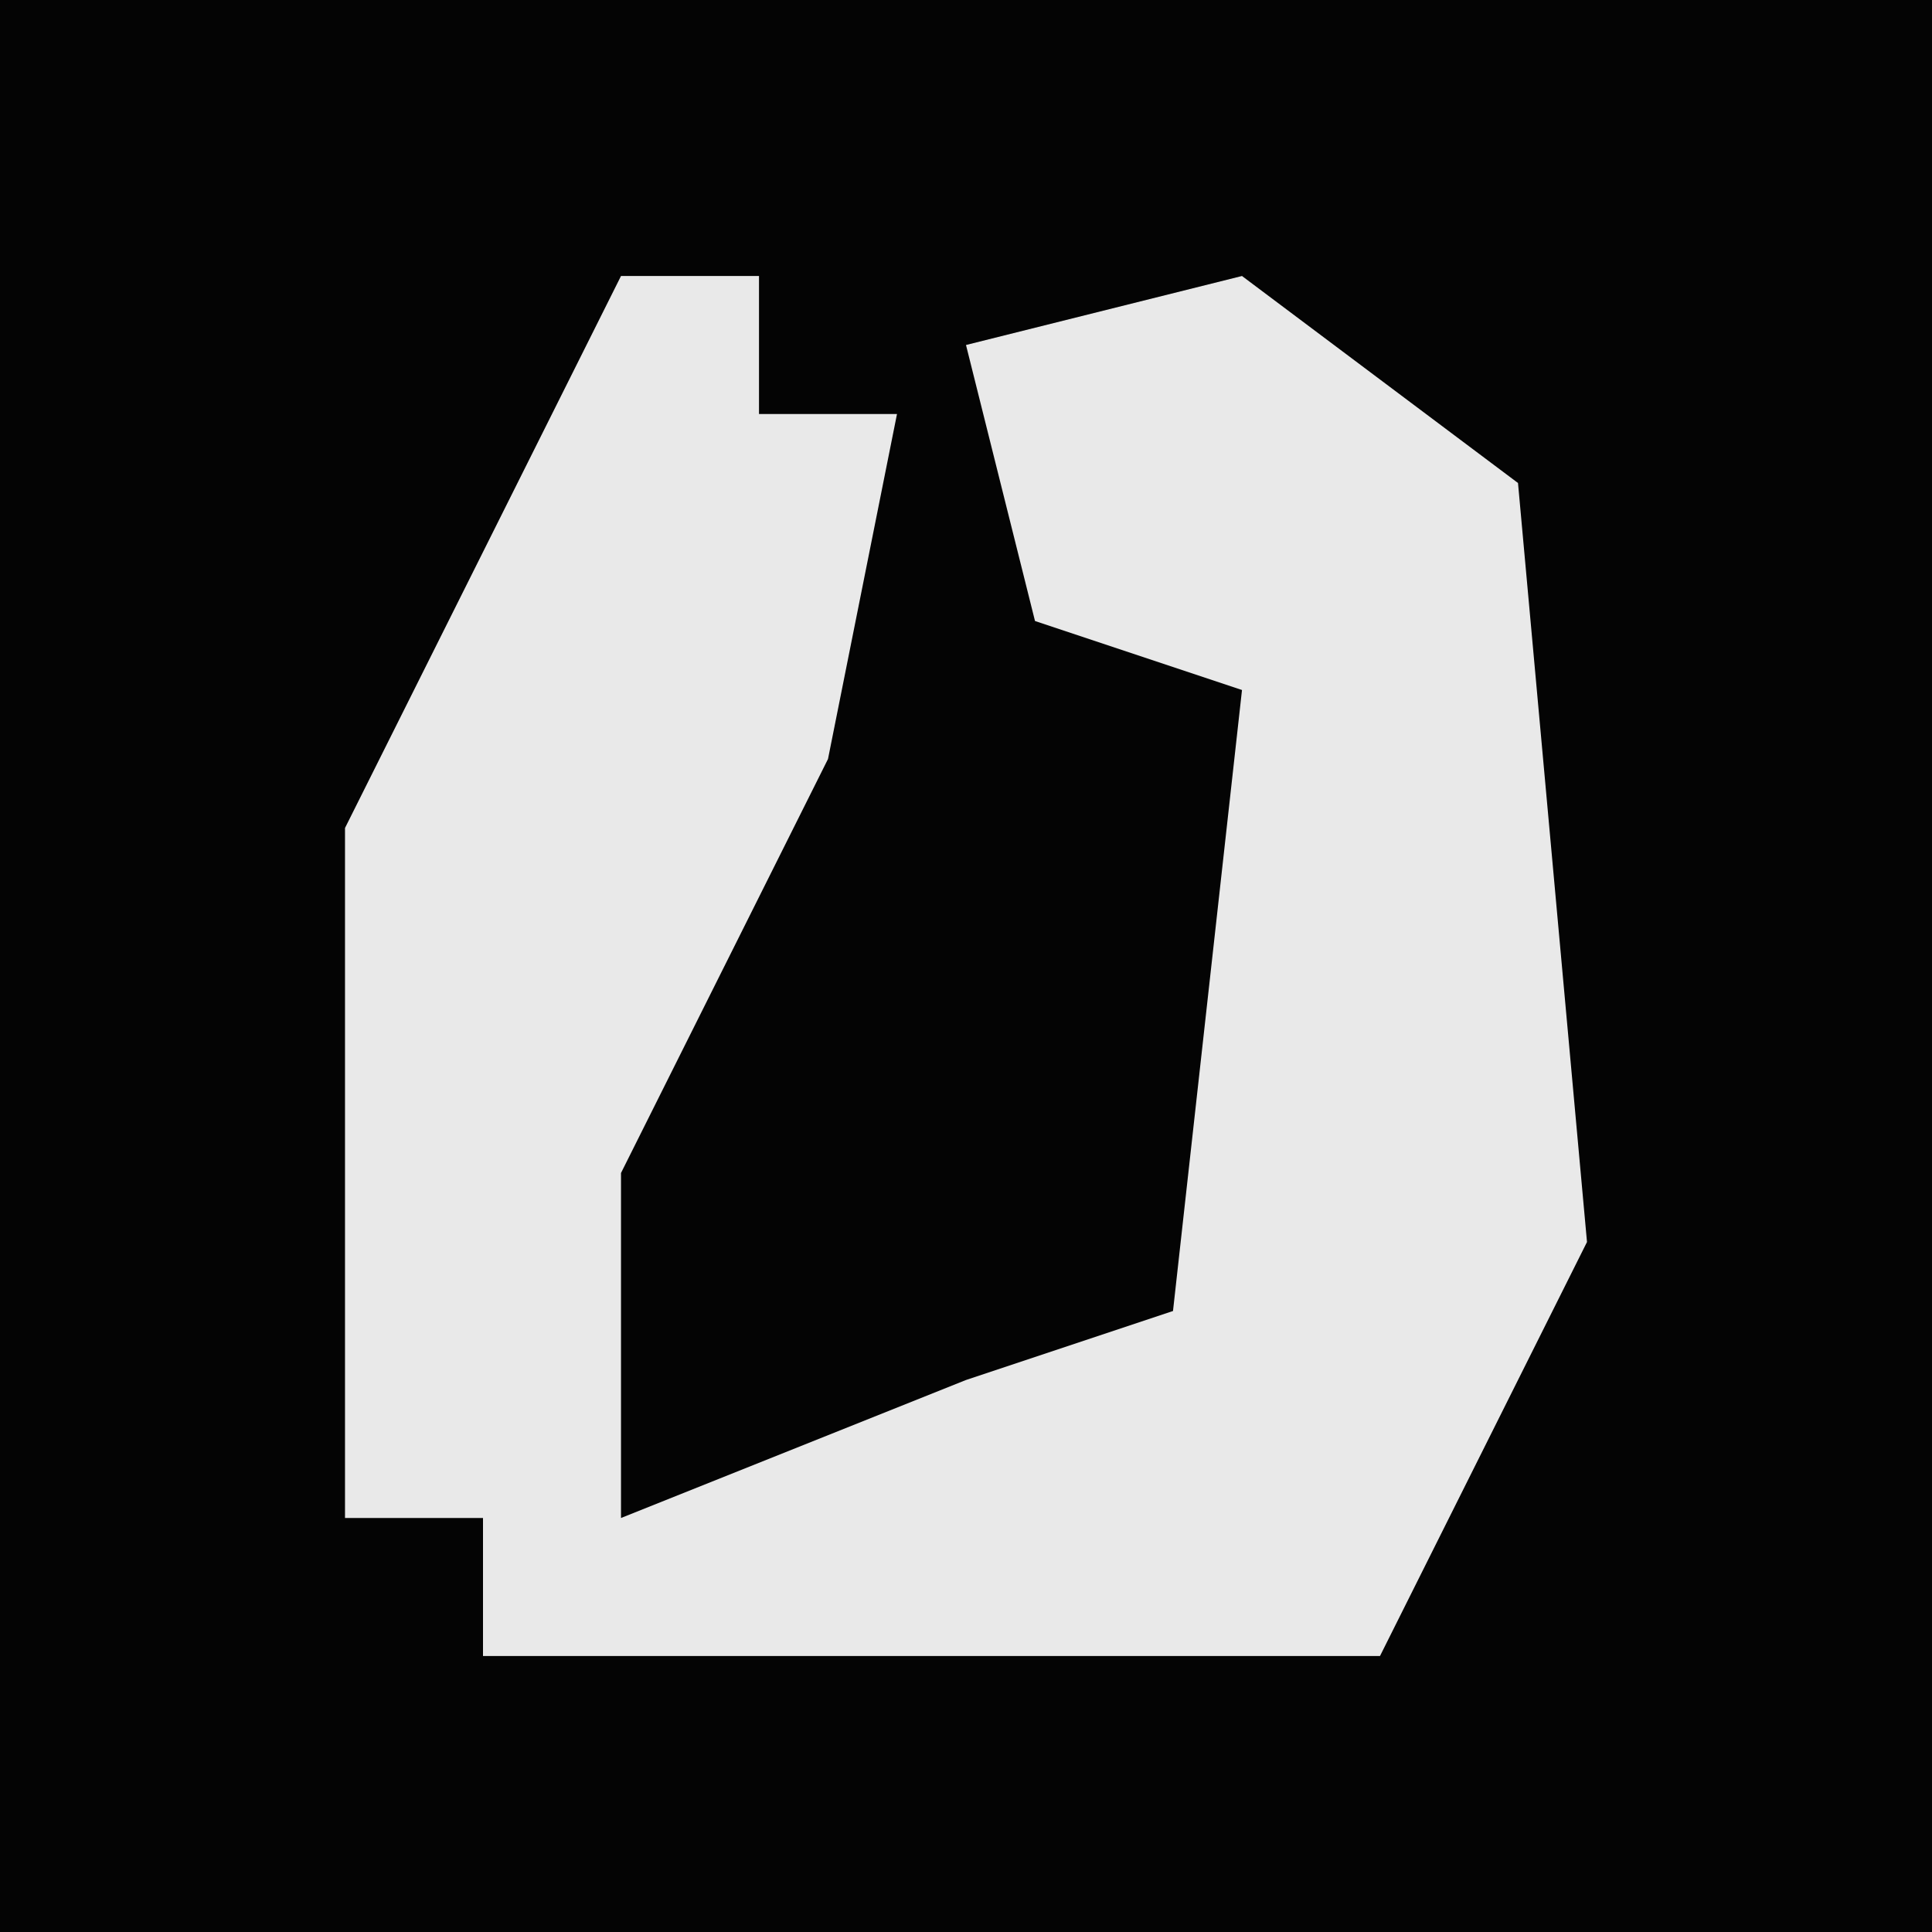 <?xml version="1.0" encoding="UTF-8"?>
<svg version="1.1" xmlns="http://www.w3.org/2000/svg" width="28" height="28">
<path d="M0,0 L28,0 L28,28 L0,28 Z " fill="#040404" transform="translate(0,0)"/>
<path d="M0,0 L2,0 L2,2 L4,2 L3,7 L0,13 L0,18 L5,16 L8,15 L9,6 L6,5 L5,1 L9,0 L13,3 L14,14 L11,20 L-2,20 L-2,18 L-4,18 L-4,8 Z " fill="#E9E9E9" transform="translate(9,4)"/>
</svg>
